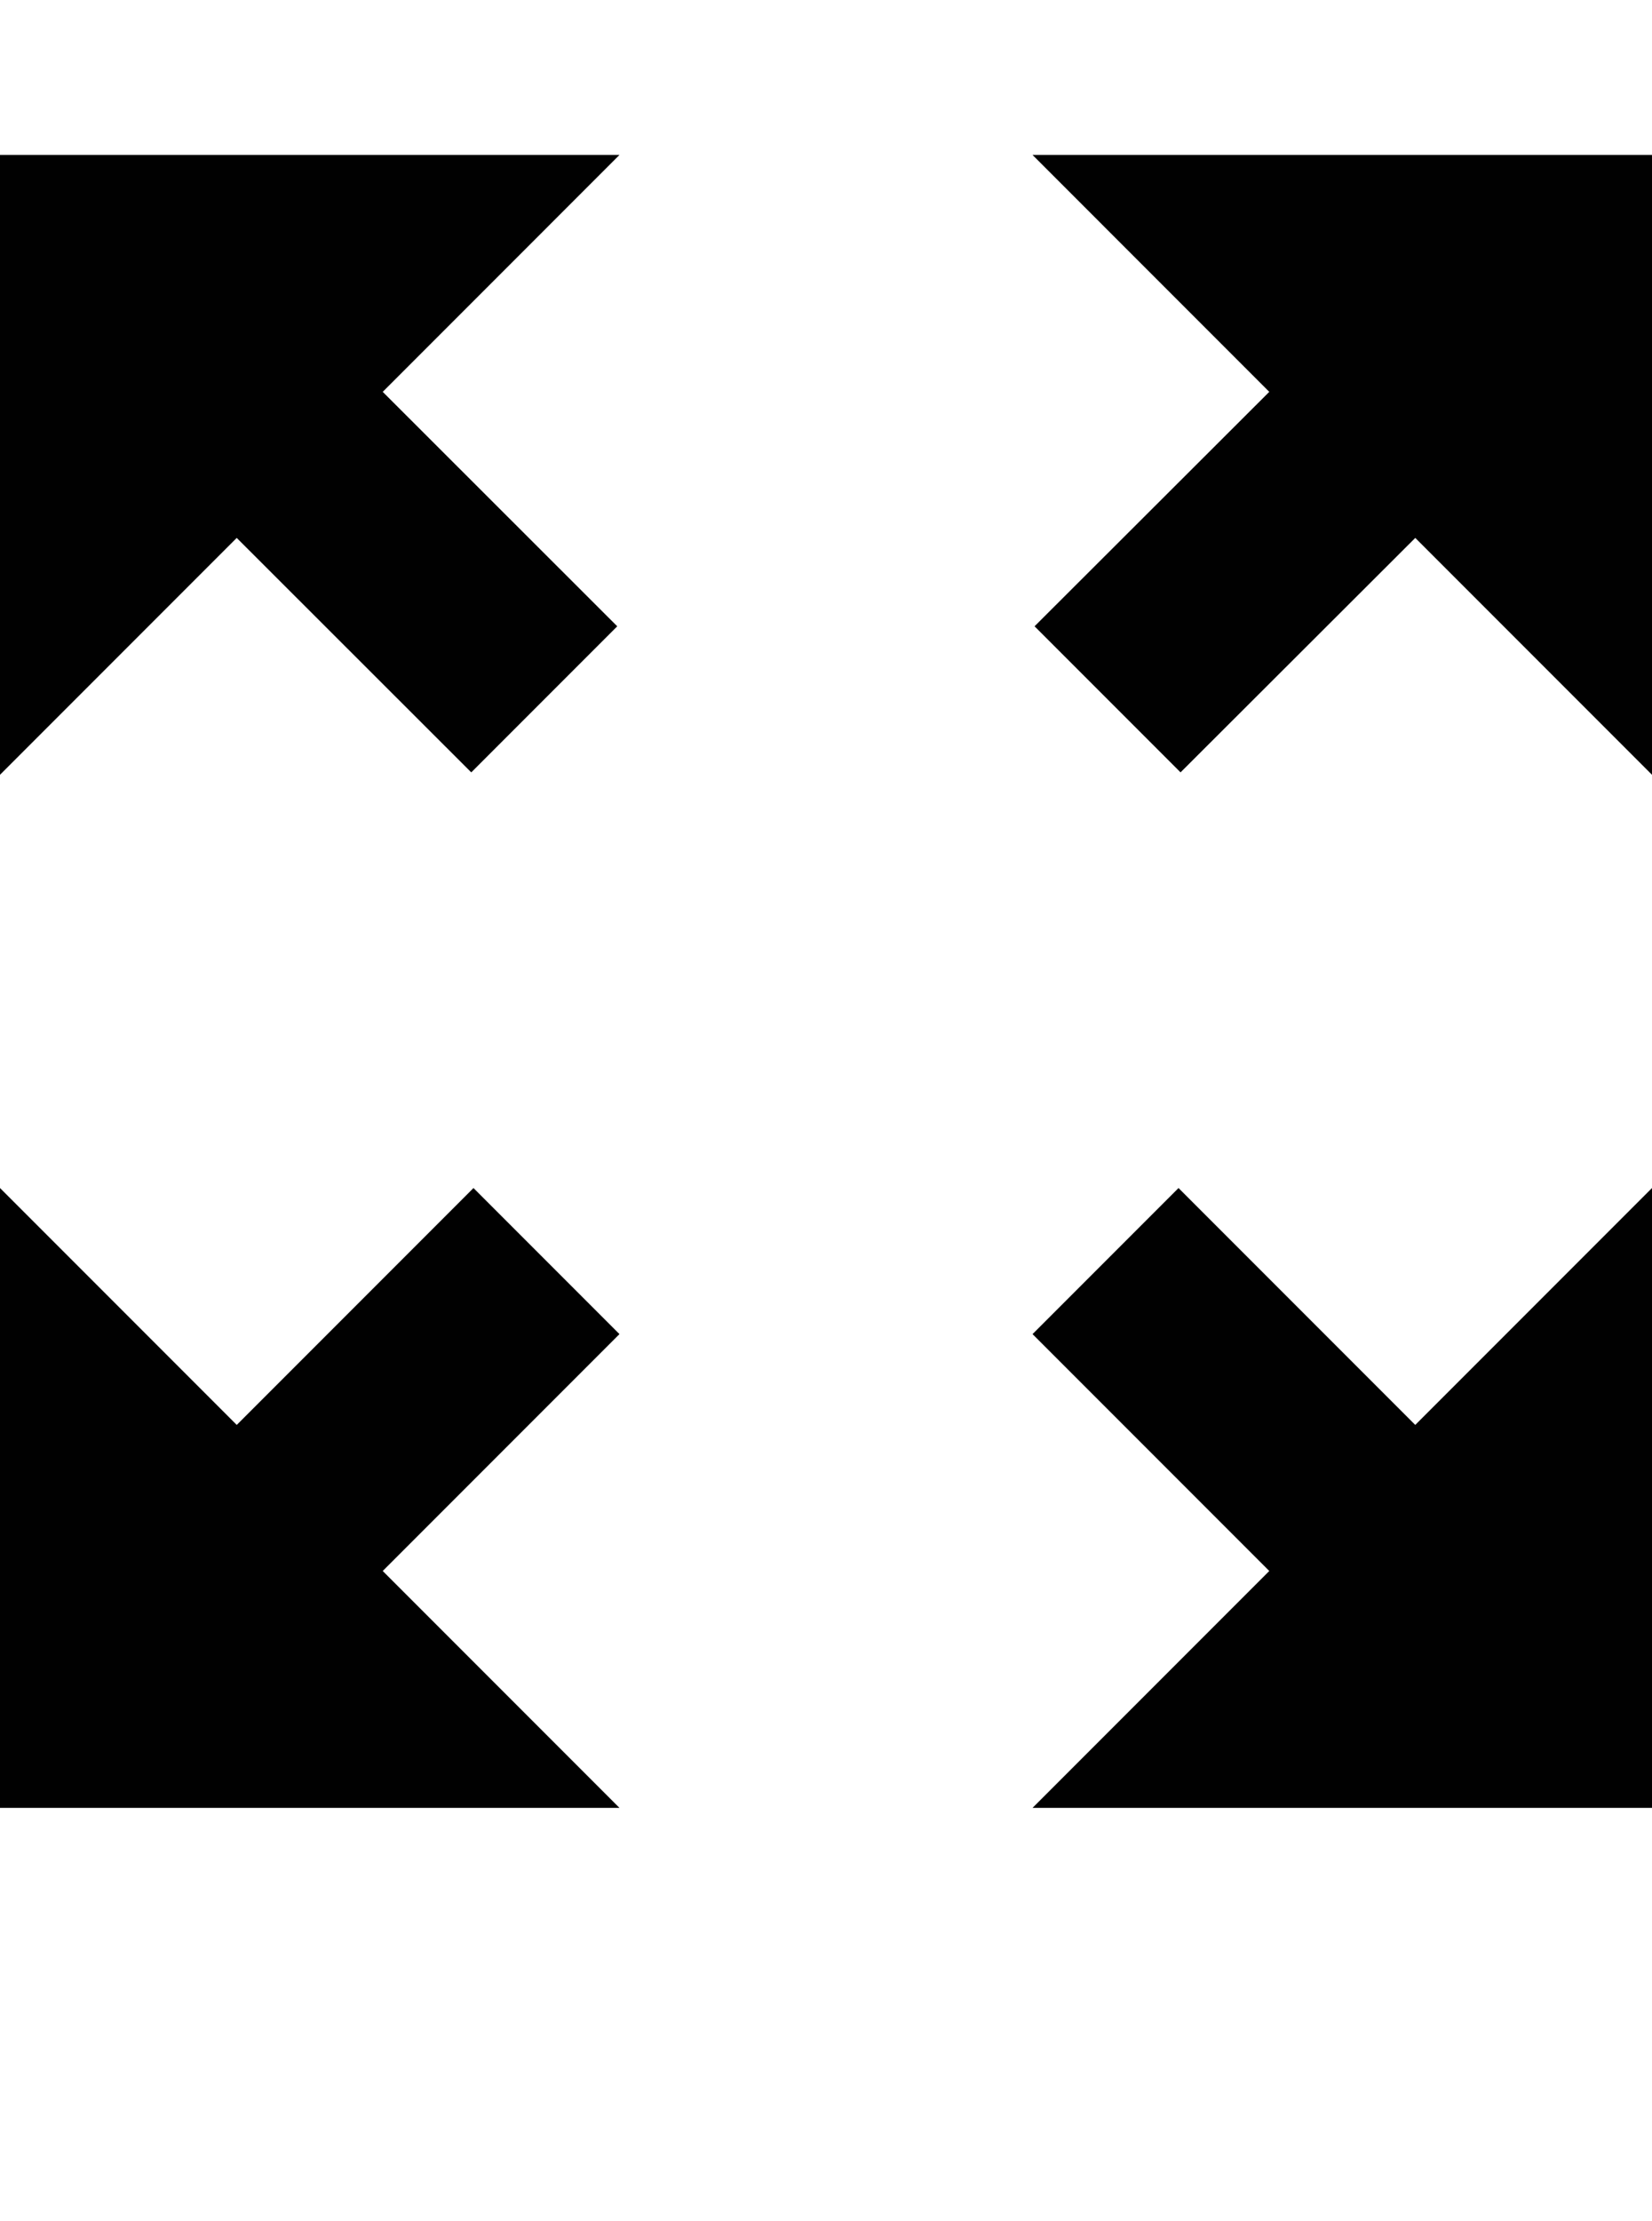 <?xml version="1.0" encoding="iso-8859-1"?>
<!-- Generator: Adobe Illustrator 16.0.0, SVG Export Plug-In . SVG Version: 6.00 Build 0)  -->
<!DOCTYPE svg PUBLIC "-//W3C//DTD SVG 1.1//EN" "http://www.w3.org/Graphics/SVG/1.1/DTD/svg11.dtd">
<svg version="1.1" id="Layer_1" xmlns="http://www.w3.org/2000/svg" xmlns:xlink="http://www.w3.org/1999/xlink" x="0px" y="0px"
	 width="32.002px" height="43px" viewBox="0 0 32.002 43" style="enable-background:new 0 0 32.002 43;" xml:space="preserve">
<g>
	<polygon style="fill:#010101;" points="27.416,27.586 22.83,23 20.002,25.828 24.588,30.414 20.002,35 32.002,35 32.002,23 	"/>
	<polygon style="fill:#010101;" points="12,3 0,3 0,15 4.586,10.414 9.129,14.953 11.957,12.125 7.414,7.586 	"/>
	<polygon style="fill:#010101;" points="12,25.828 9.172,23 4.586,27.586 0,23 0,35 12,35 7.414,30.414 	"/>
	<polygon style="fill:#010101;" points="32.002,3 20.002,3 24.588,7.586 20.041,12.125 22.869,14.953 27.416,10.414 32.002,15 	"/>
</g>
</svg>

